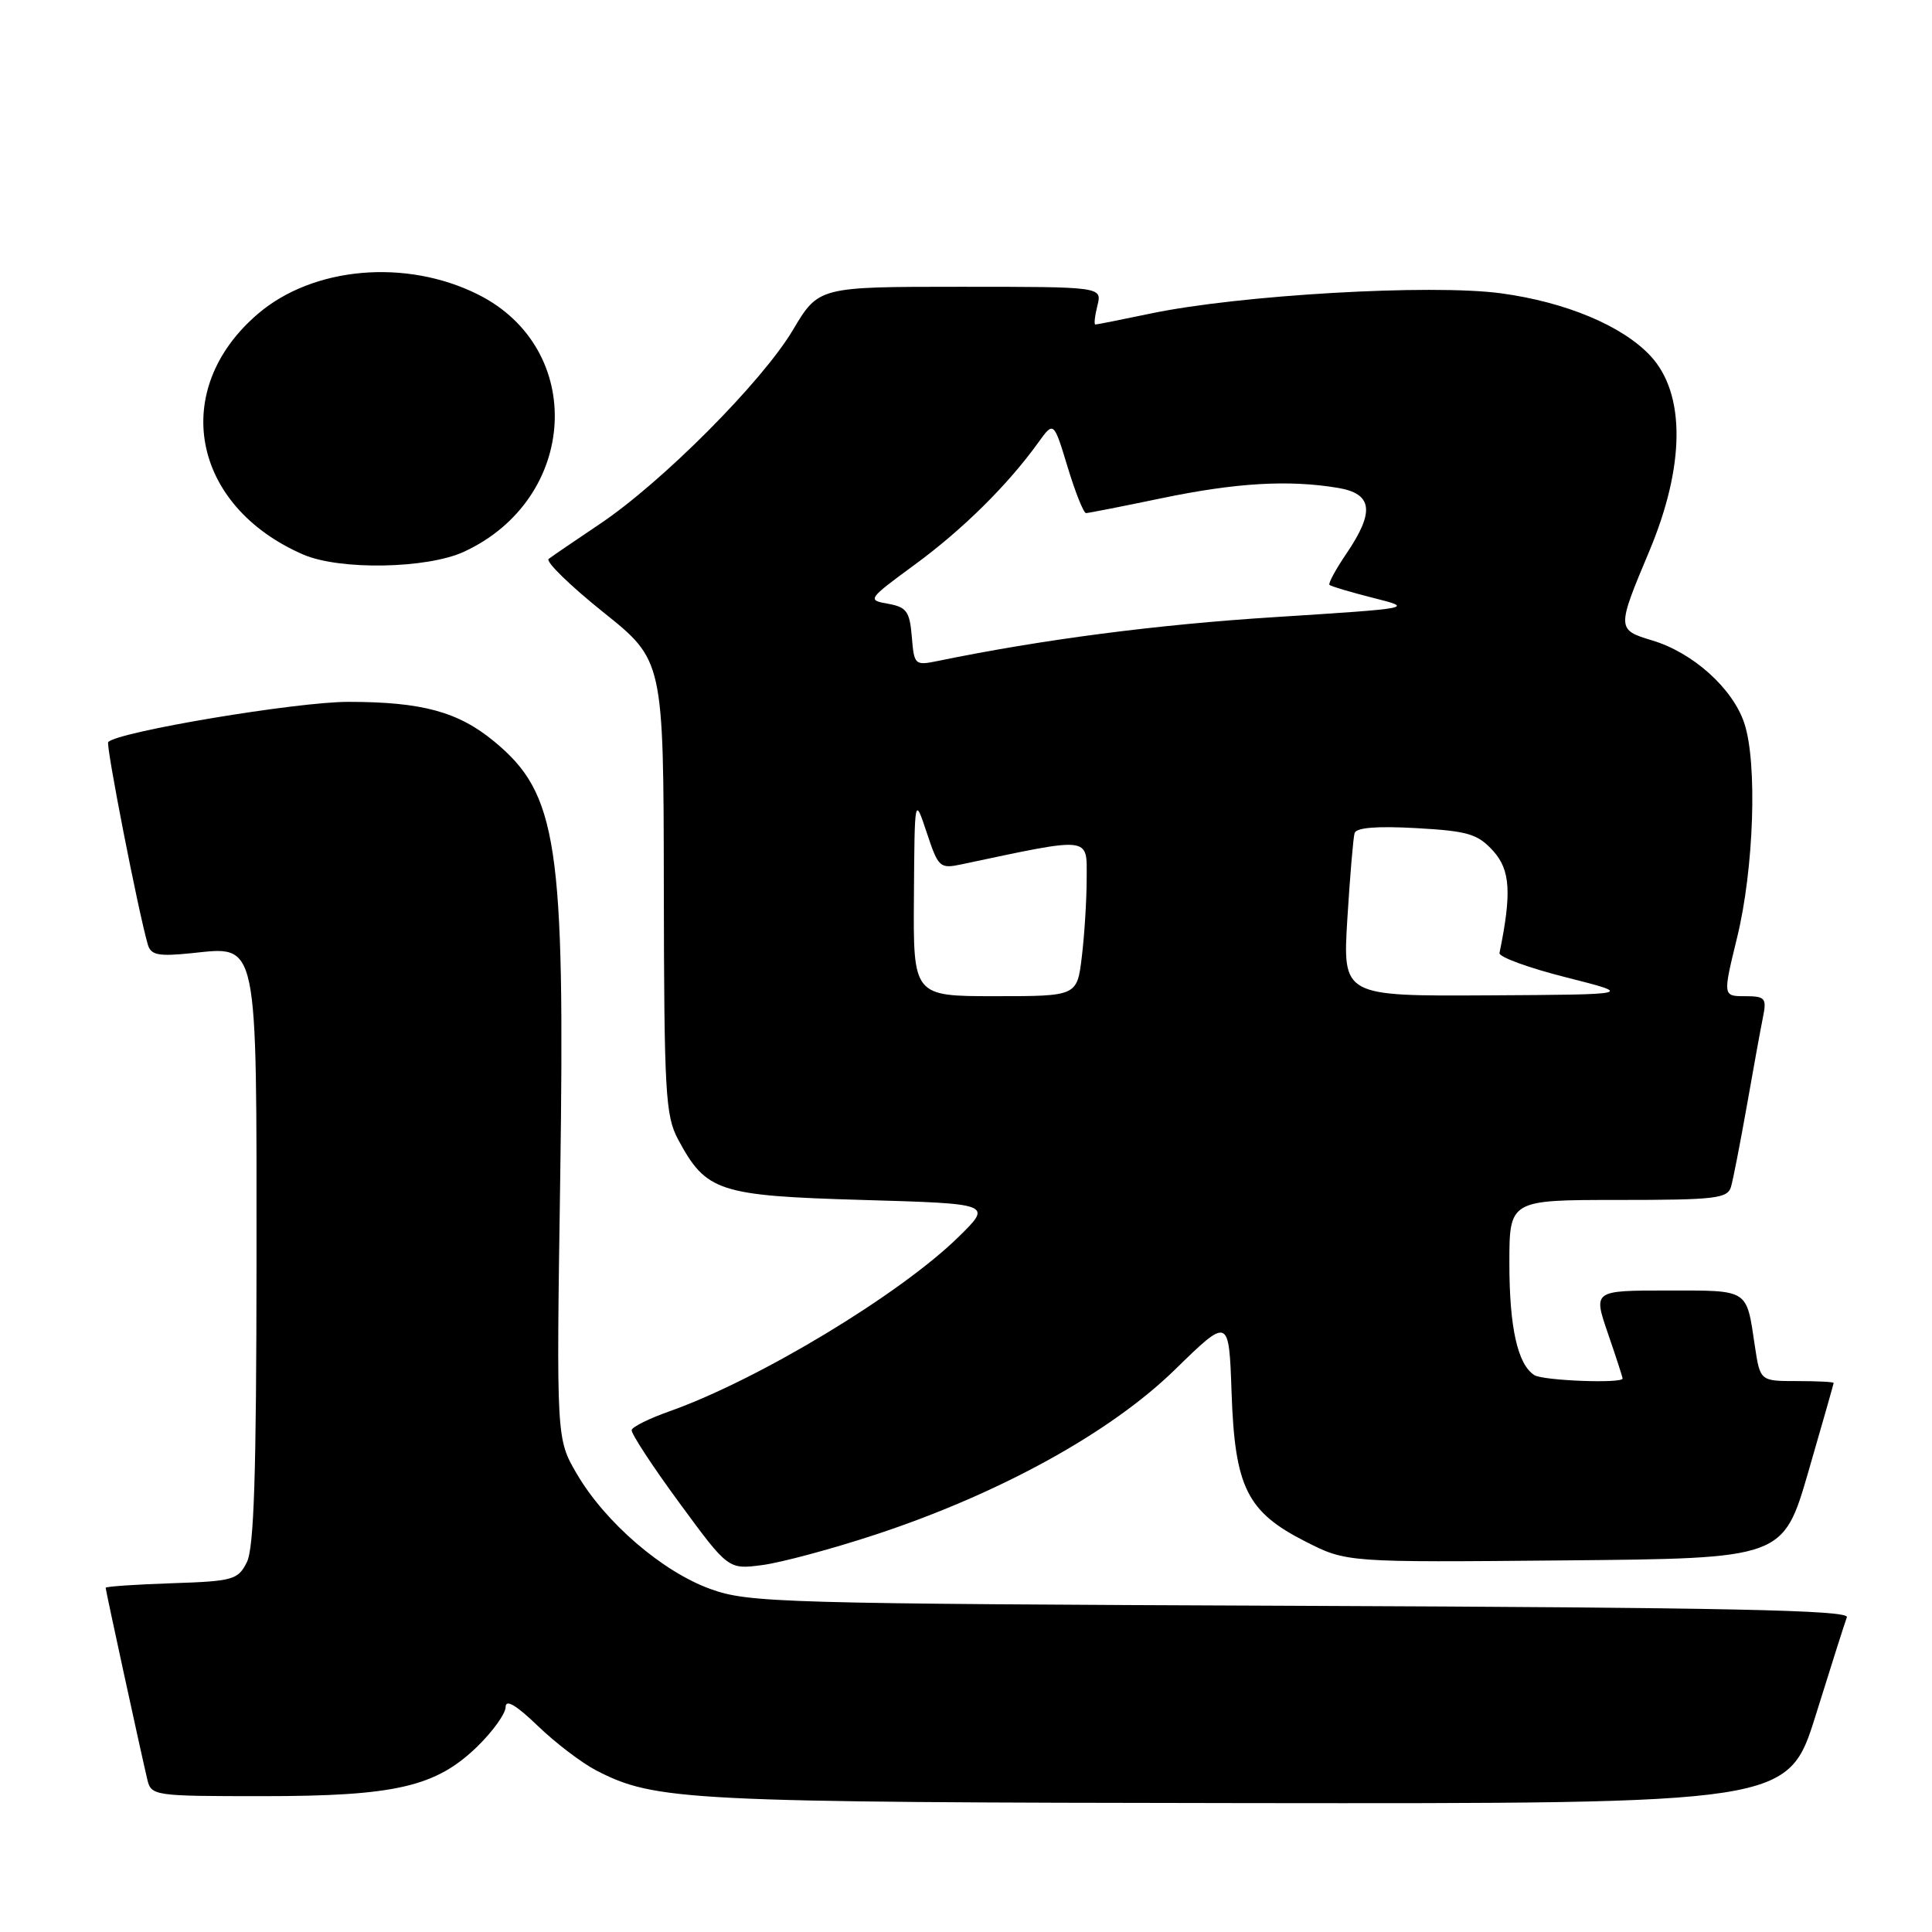 <?xml version="1.0" encoding="UTF-8" standalone="no"?>
<!DOCTYPE svg PUBLIC "-//W3C//DTD SVG 1.1//EN" "http://www.w3.org/Graphics/SVG/1.1/DTD/svg11.dtd" >
<svg xmlns="http://www.w3.org/2000/svg" xmlns:xlink="http://www.w3.org/1999/xlink" version="1.1" viewBox="0 0 256 256">
 <g >
 <path fill="currentColor"
d=" M 240.60 227.25 C 242.61 220.79 244.47 214.95 244.72 214.29 C 245.08 213.35 228.91 213.01 172.34 212.78 C 103.37 212.50 99.22 212.38 94.16 210.56 C 87.79 208.27 80.21 201.75 76.44 195.31 C 73.72 190.66 73.72 190.66 74.23 156.22 C 74.88 111.77 73.89 105.17 65.46 98.23 C 60.69 94.30 55.90 93.00 46.14 93.00 C 39.26 93.00 15.73 96.94 14.34 98.32 C 13.99 98.67 18.34 120.89 19.59 125.17 C 20.00 126.56 20.99 126.75 25.40 126.30 C 34.28 125.38 34.00 124.06 33.99 167.47 C 33.97 195.27 33.66 205.12 32.71 207.00 C 31.53 209.34 30.89 209.52 22.72 209.79 C 17.93 209.95 14.00 210.22 14.00 210.39 C 14.00 210.72 18.61 231.94 19.51 235.75 C 20.03 237.96 20.31 238.00 34.84 238.00 C 52.39 238.00 57.76 236.76 63.25 231.42 C 65.31 229.41 67.00 227.05 67.00 226.18 C 67.00 225.11 68.41 225.94 71.25 228.68 C 73.59 230.94 77.08 233.59 79.00 234.59 C 86.84 238.63 90.80 238.83 165.22 238.92 C 236.93 239.00 236.93 239.00 240.60 227.25 Z  M 115.99 203.35 C 132.41 197.94 147.13 189.84 155.67 181.50 C 162.84 174.50 162.84 174.50 163.19 184.51 C 163.62 197.09 165.23 200.33 172.98 204.26 C 178.42 207.03 178.42 207.03 207.35 206.76 C 236.28 206.50 236.28 206.50 239.62 195.00 C 241.45 188.68 242.96 183.39 242.97 183.25 C 242.99 183.11 240.80 183.00 238.11 183.00 C 233.23 183.00 233.23 183.00 232.53 178.37 C 231.39 170.72 231.83 171.00 220.95 171.00 C 211.11 171.00 211.11 171.00 213.05 176.66 C 214.12 179.77 215.00 182.47 215.00 182.66 C 215.00 183.35 204.47 182.95 203.31 182.21 C 201.10 180.81 200.00 175.90 200.00 167.43 C 200.00 159.00 200.00 159.00 214.43 159.00 C 227.32 159.00 228.92 158.81 229.37 157.25 C 229.65 156.29 230.59 151.45 231.47 146.50 C 232.34 141.55 233.30 136.26 233.61 134.75 C 234.11 132.25 233.89 132.00 231.22 132.00 C 228.28 132.00 228.28 132.00 230.17 124.25 C 232.41 115.12 232.88 101.03 231.12 95.80 C 229.57 91.19 224.32 86.48 218.93 84.86 C 214.22 83.45 214.22 83.31 218.52 73.08 C 223.30 61.71 223.36 52.16 218.69 47.15 C 214.97 43.16 207.45 40.02 198.86 38.86 C 189.60 37.62 164.22 39.08 152.44 41.55 C 148.62 42.35 145.34 43.00 145.14 43.00 C 144.94 43.00 145.07 41.88 145.41 40.50 C 146.04 38.00 146.04 38.00 127.25 38.00 C 108.47 38.00 108.47 38.00 105.05 43.75 C 100.96 50.62 87.67 63.96 79.42 69.47 C 76.17 71.65 73.14 73.72 72.70 74.06 C 72.27 74.41 75.51 77.57 79.91 81.10 C 87.92 87.50 87.92 87.50 87.96 117.52 C 88.00 144.77 88.17 147.85 89.85 150.98 C 93.57 157.91 95.18 158.44 114.32 159.00 C 131.50 159.50 131.50 159.50 127.00 163.91 C 119.21 171.54 100.51 182.82 88.70 187.01 C 86.06 187.94 83.81 189.05 83.70 189.48 C 83.59 189.90 86.42 194.24 90.00 199.11 C 96.50 207.97 96.50 207.97 101.00 207.38 C 103.47 207.06 110.22 205.25 115.99 203.35 Z  M 61.50 73.10 C 76.64 66.08 77.71 46.21 63.34 39.02 C 53.80 34.25 41.48 35.33 34.17 41.59 C 22.45 51.62 25.35 67.04 40.18 73.48 C 45.02 75.58 56.60 75.37 61.50 73.10 Z  M 121.10 118.75 C 121.19 105.50 121.19 105.50 122.80 110.33 C 124.34 114.97 124.53 115.14 127.45 114.52 C 144.74 110.86 144.00 110.78 143.99 116.37 C 143.99 119.19 143.70 123.86 143.35 126.75 C 142.72 132.00 142.72 132.00 131.86 132.00 C 121.00 132.00 121.00 132.00 121.10 118.75 Z  M 178.53 121.75 C 178.88 116.11 179.31 111.00 179.49 110.39 C 179.71 109.66 182.45 109.44 187.66 109.73 C 194.53 110.12 195.79 110.49 197.86 112.76 C 200.13 115.27 200.32 118.34 198.69 126.28 C 198.59 126.80 202.55 128.25 207.50 129.50 C 216.50 131.78 216.50 131.78 197.20 131.89 C 177.91 132.00 177.91 132.00 178.53 121.75 Z  M 120.82 84.37 C 120.54 81.02 120.13 80.44 117.66 80.00 C 114.88 79.51 114.96 79.41 121.25 74.79 C 127.57 70.16 133.54 64.25 137.57 58.65 C 139.62 55.80 139.62 55.80 141.47 61.90 C 142.49 65.25 143.58 67.99 143.91 67.99 C 144.23 67.98 148.78 67.09 154.00 66.00 C 163.79 63.97 170.72 63.56 177.25 64.64 C 181.88 65.41 182.20 67.77 178.41 73.35 C 176.99 75.44 175.98 77.31 176.16 77.50 C 176.35 77.69 178.95 78.46 181.94 79.22 C 187.38 80.59 187.38 80.59 168.94 81.77 C 153.26 82.76 138.15 84.73 124.32 87.57 C 121.21 88.21 121.13 88.13 120.82 84.37 Z "/>
</g>
</svg>